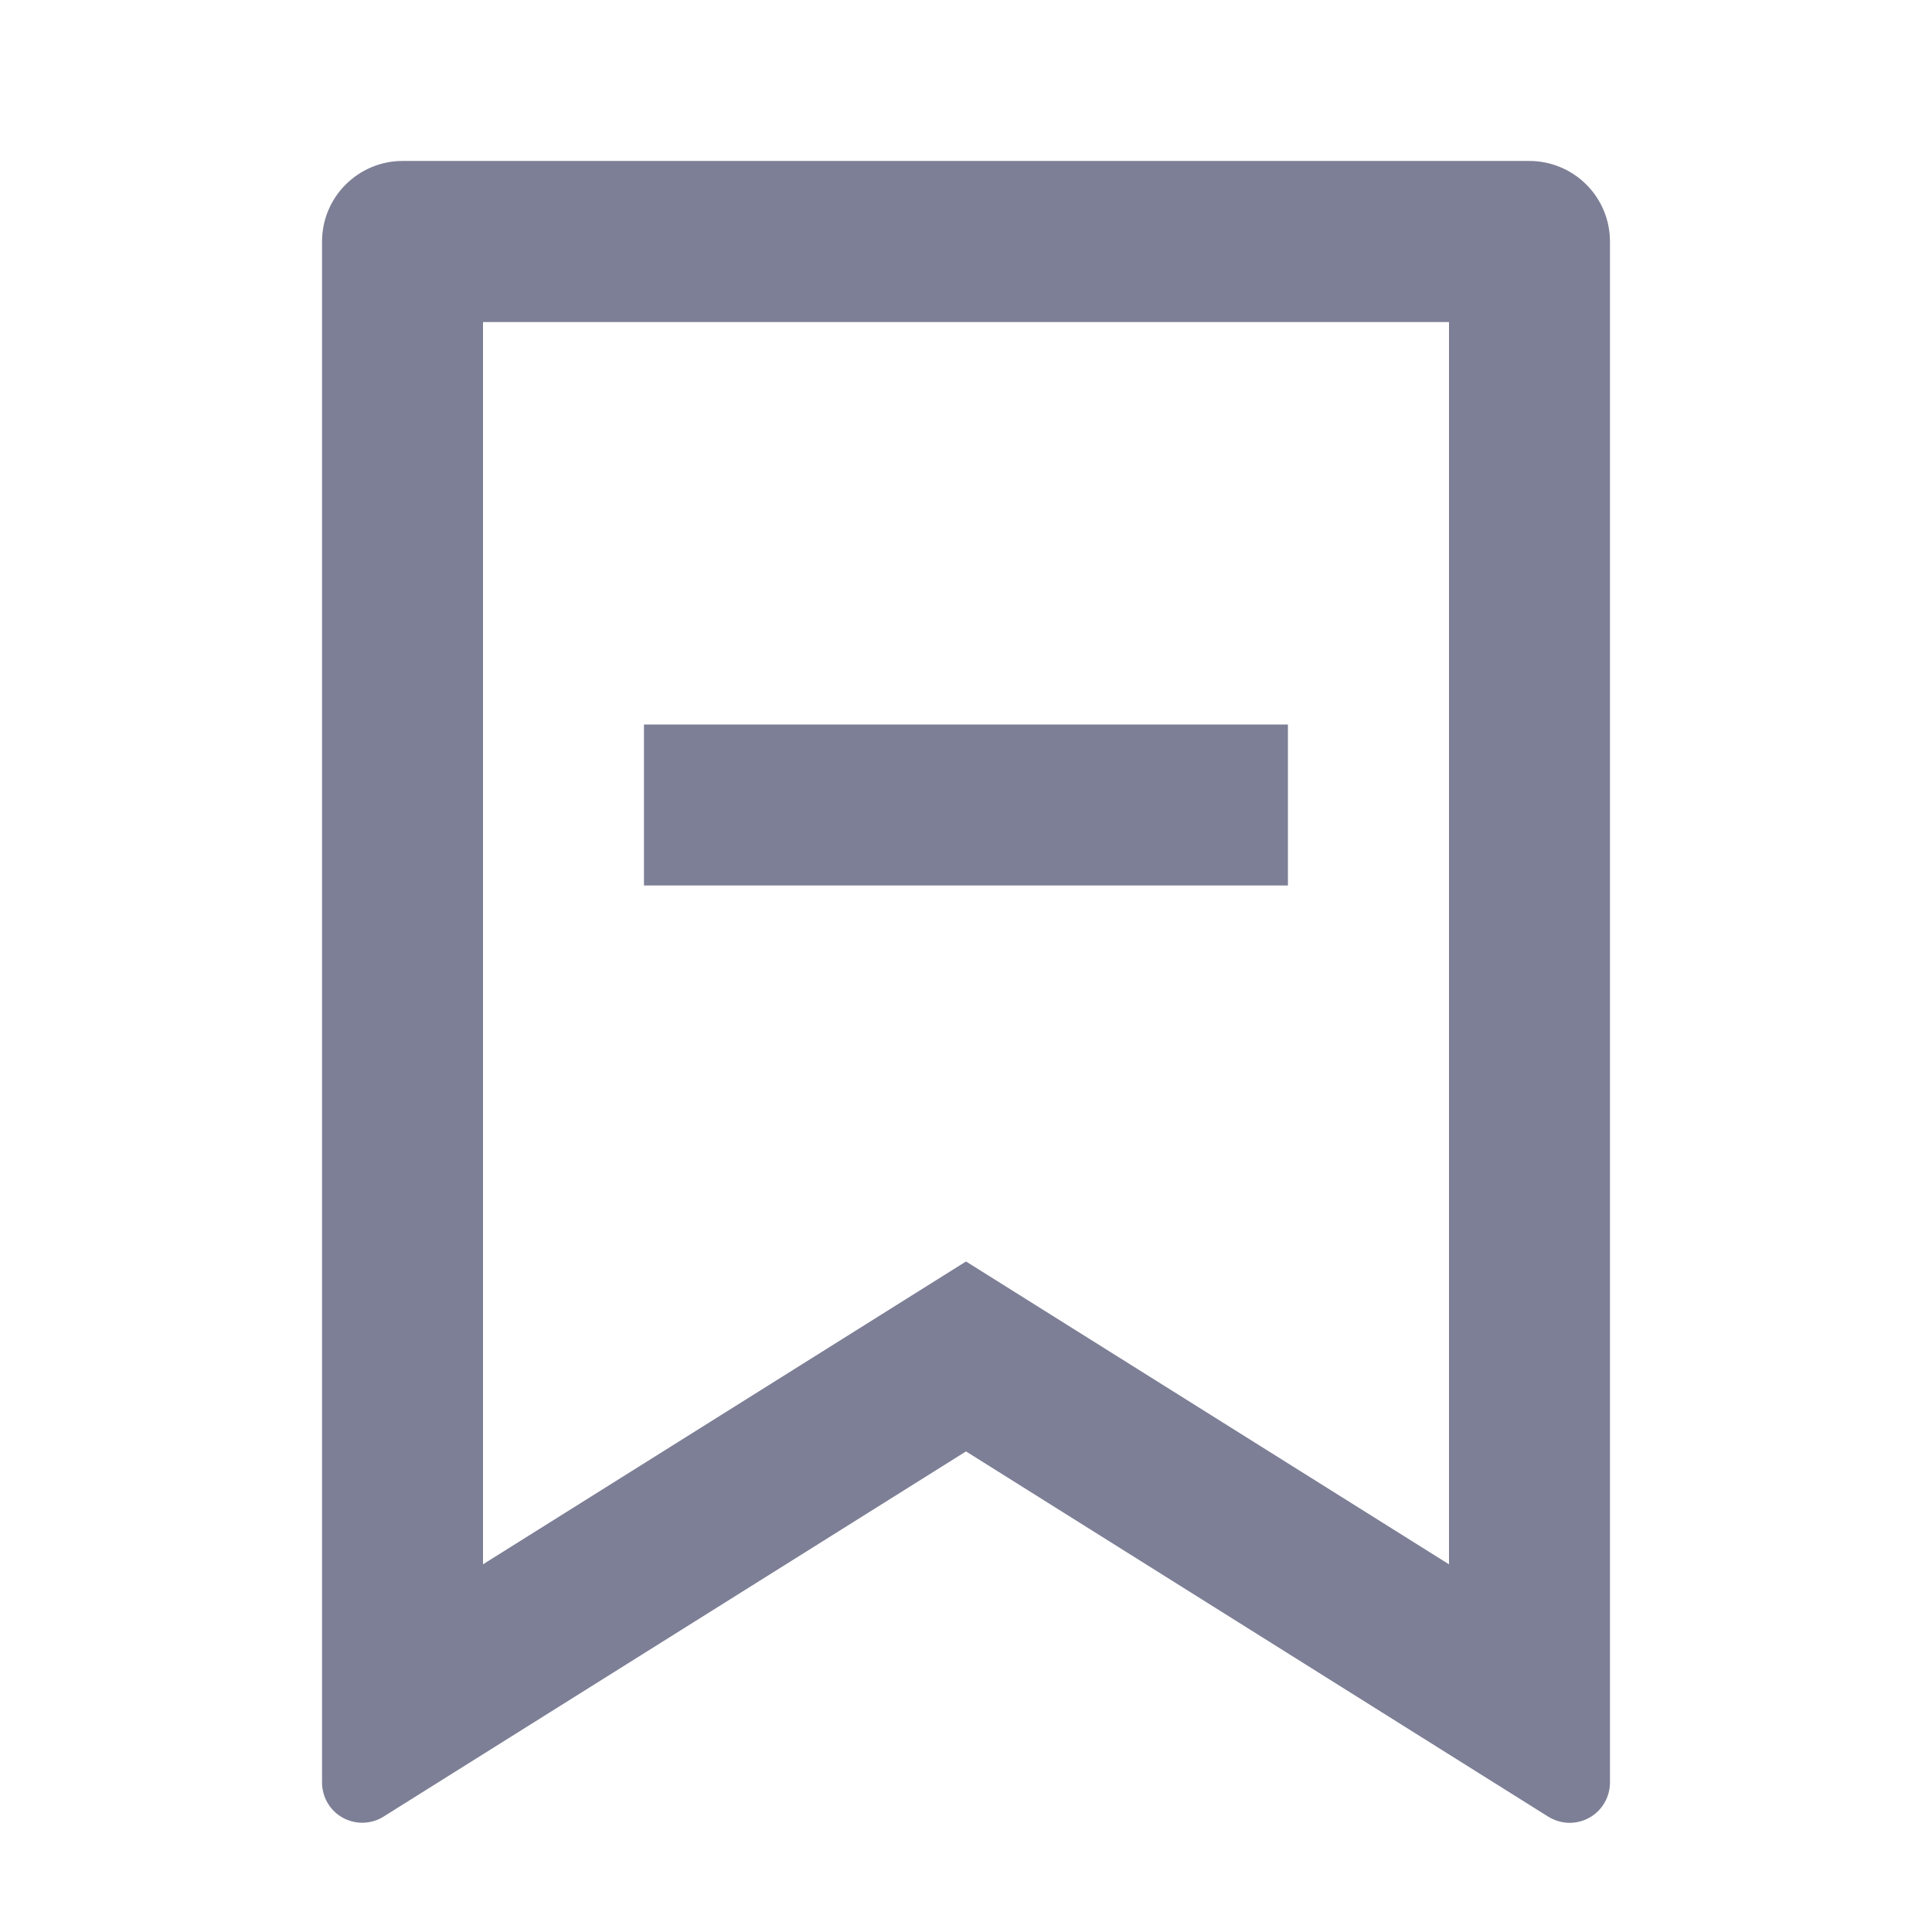 <svg width="16" height="16" viewBox="0 0 16 16" fill="none" xmlns="http://www.w3.org/2000/svg">
<g clip-path="url(#clip0_22_400)">
<path d="M3.333 1.333H12.666C12.843 1.333 13.013 1.404 13.138 1.529C13.263 1.654 13.333 1.823 13.333 2V14.762C13.333 14.822 13.317 14.88 13.287 14.931C13.257 14.983 13.213 15.025 13.161 15.054C13.109 15.083 13.05 15.097 12.991 15.096C12.931 15.094 12.873 15.076 12.822 15.045L8 12.02L3.177 15.044C3.127 15.076 3.069 15.093 3.009 15.095C2.95 15.097 2.891 15.082 2.839 15.054C2.787 15.025 2.743 14.983 2.713 14.931C2.683 14.88 2.667 14.822 2.667 14.762V2C2.667 1.823 2.737 1.654 2.862 1.529C2.987 1.404 3.156 1.333 3.333 1.333ZM12 2.667H4V12.955L8 10.447L12 12.955V2.667ZM5.333 6H10.666V7.333H5.333V6Z" fill="#7D7F96"/>
</g>
<defs>
<clipPath id="clip0_22_400">
<rect width="16" height="16" fill="white"/>
</clipPath>
</defs>
</svg>
